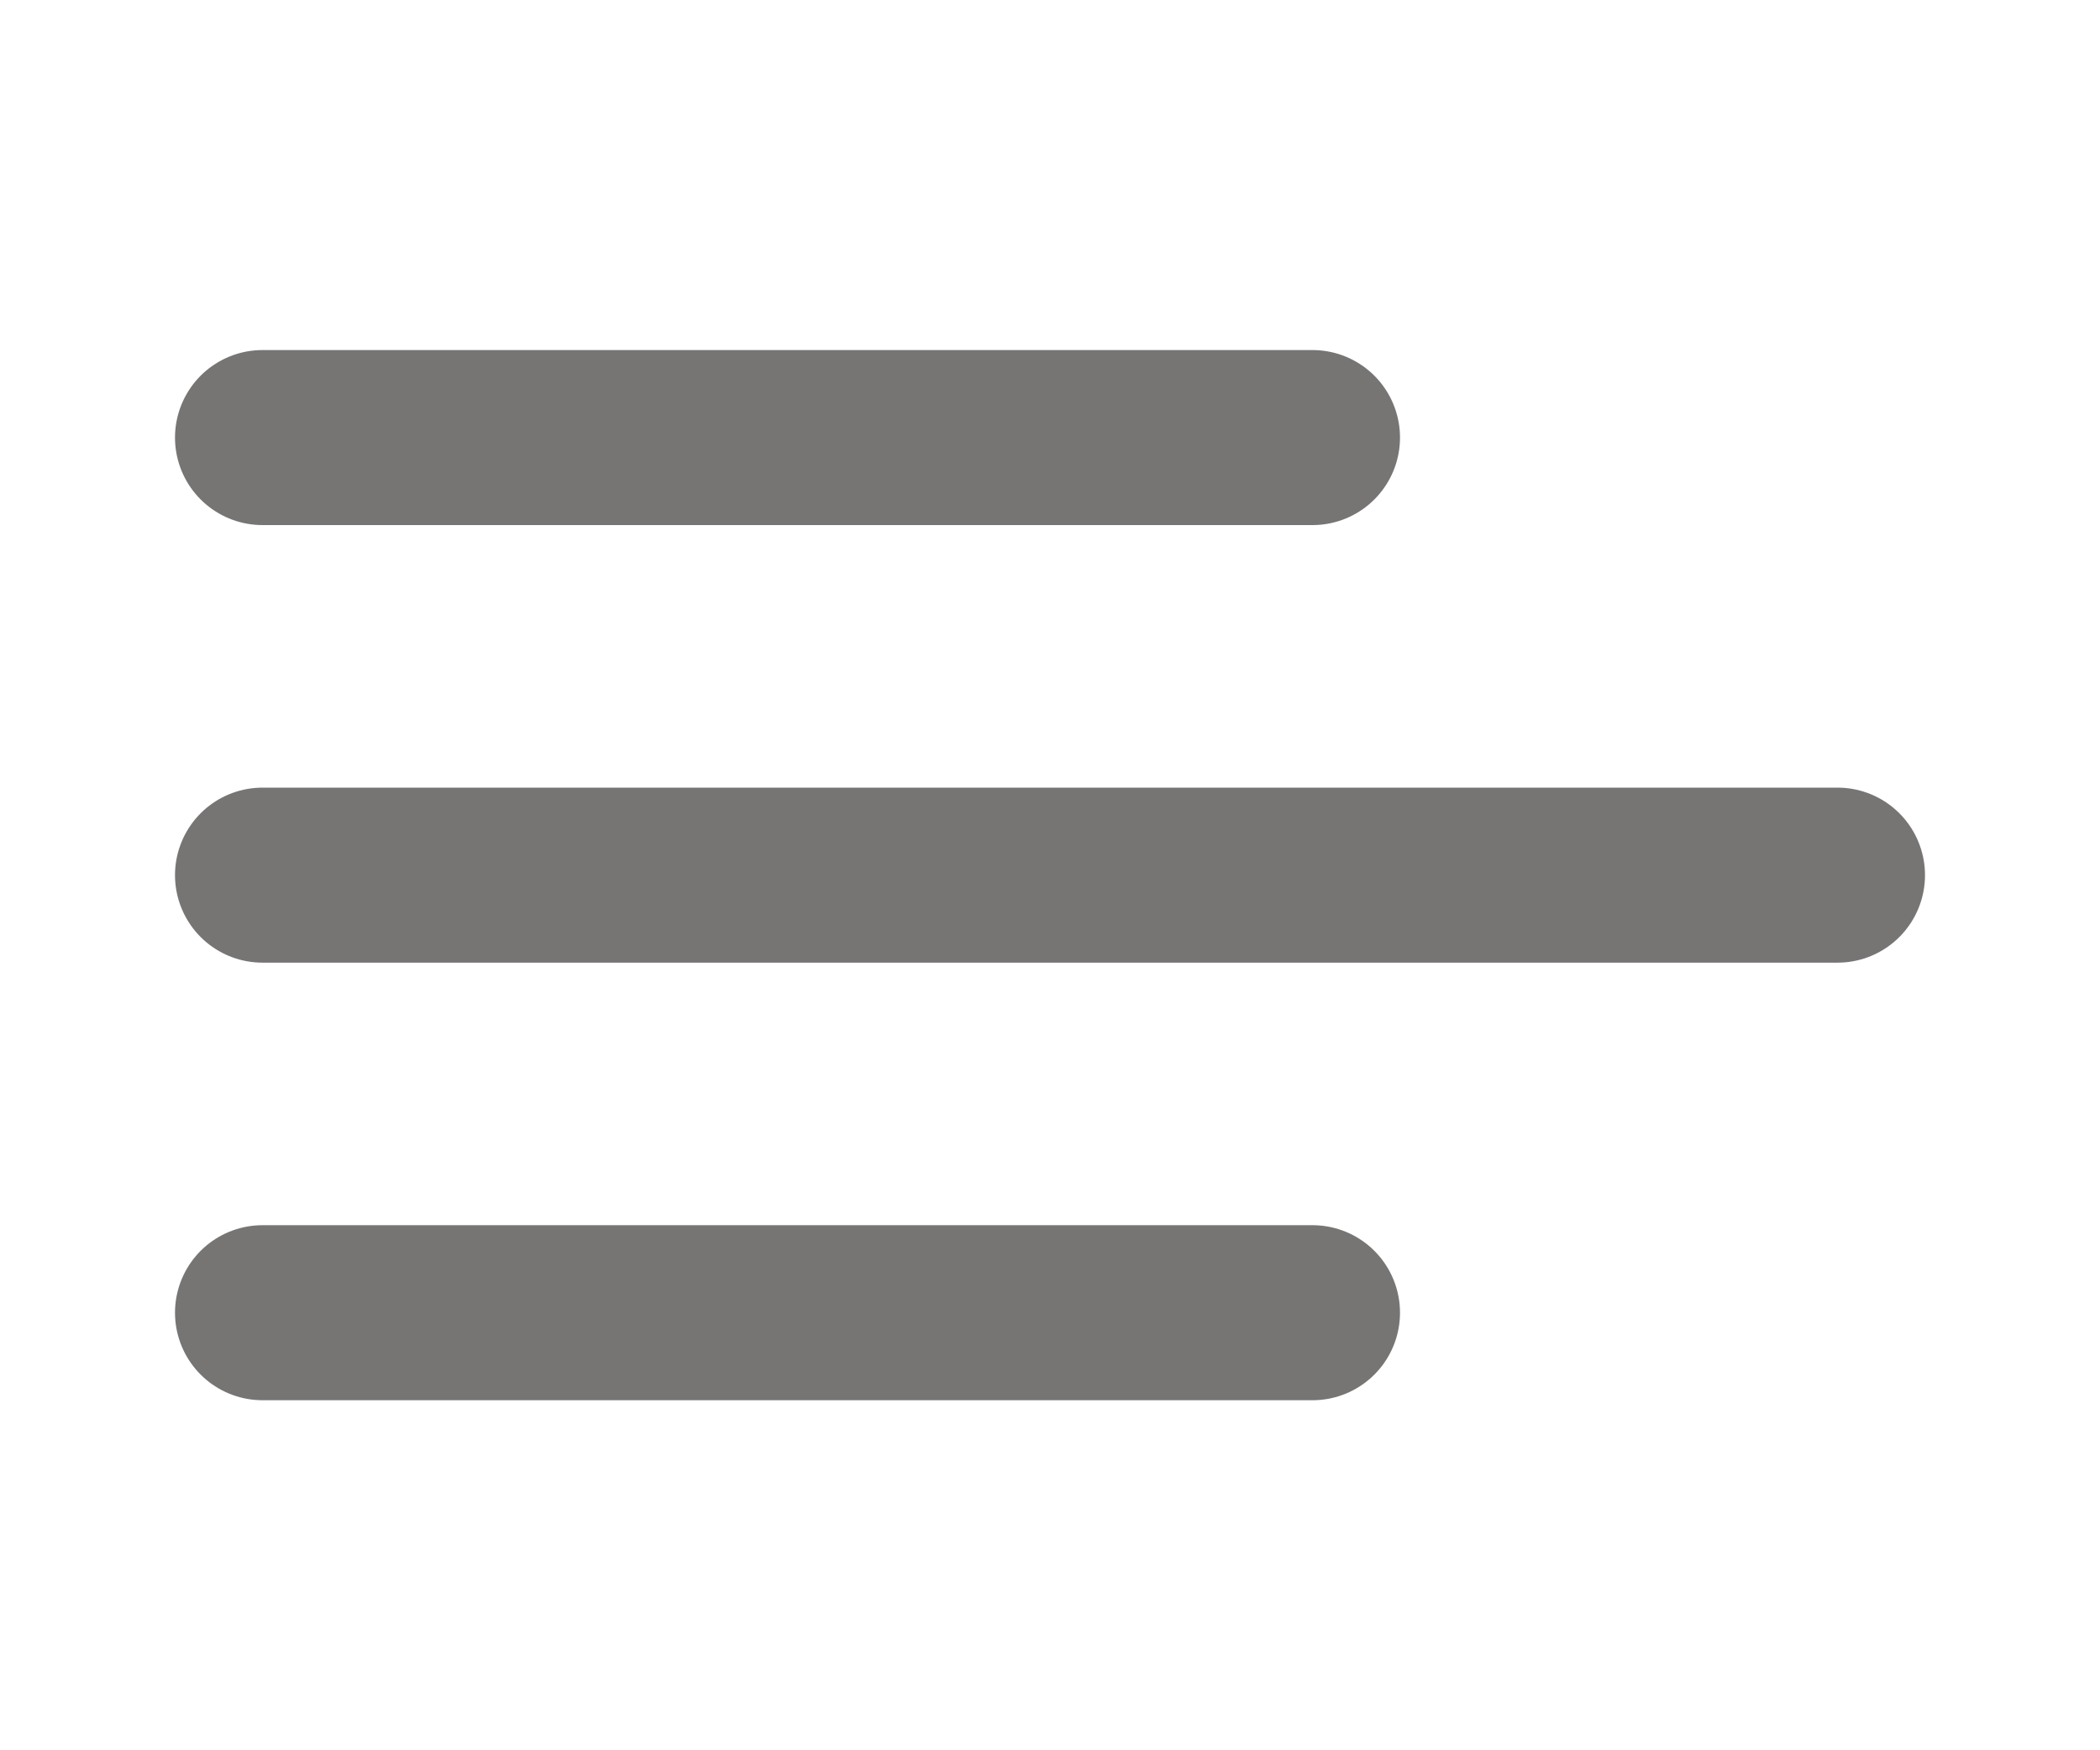 <svg width="24" height="20" viewBox="0 0 24 20" fill="none" xmlns="http://www.w3.org/2000/svg">
<g opacity="0.6">
<path d="M3 10H21" stroke="#1D1818" stroke-width="2" stroke-linecap="round" stroke-linejoin="round"/>
<path d="M3 5H15" stroke="#1D1818" stroke-width="2" stroke-linecap="round" stroke-linejoin="round"/>
<path d="M3 15H15" stroke="#1D1818" stroke-width="2" stroke-linecap="round" stroke-linejoin="round"/>
</g>
</svg>

